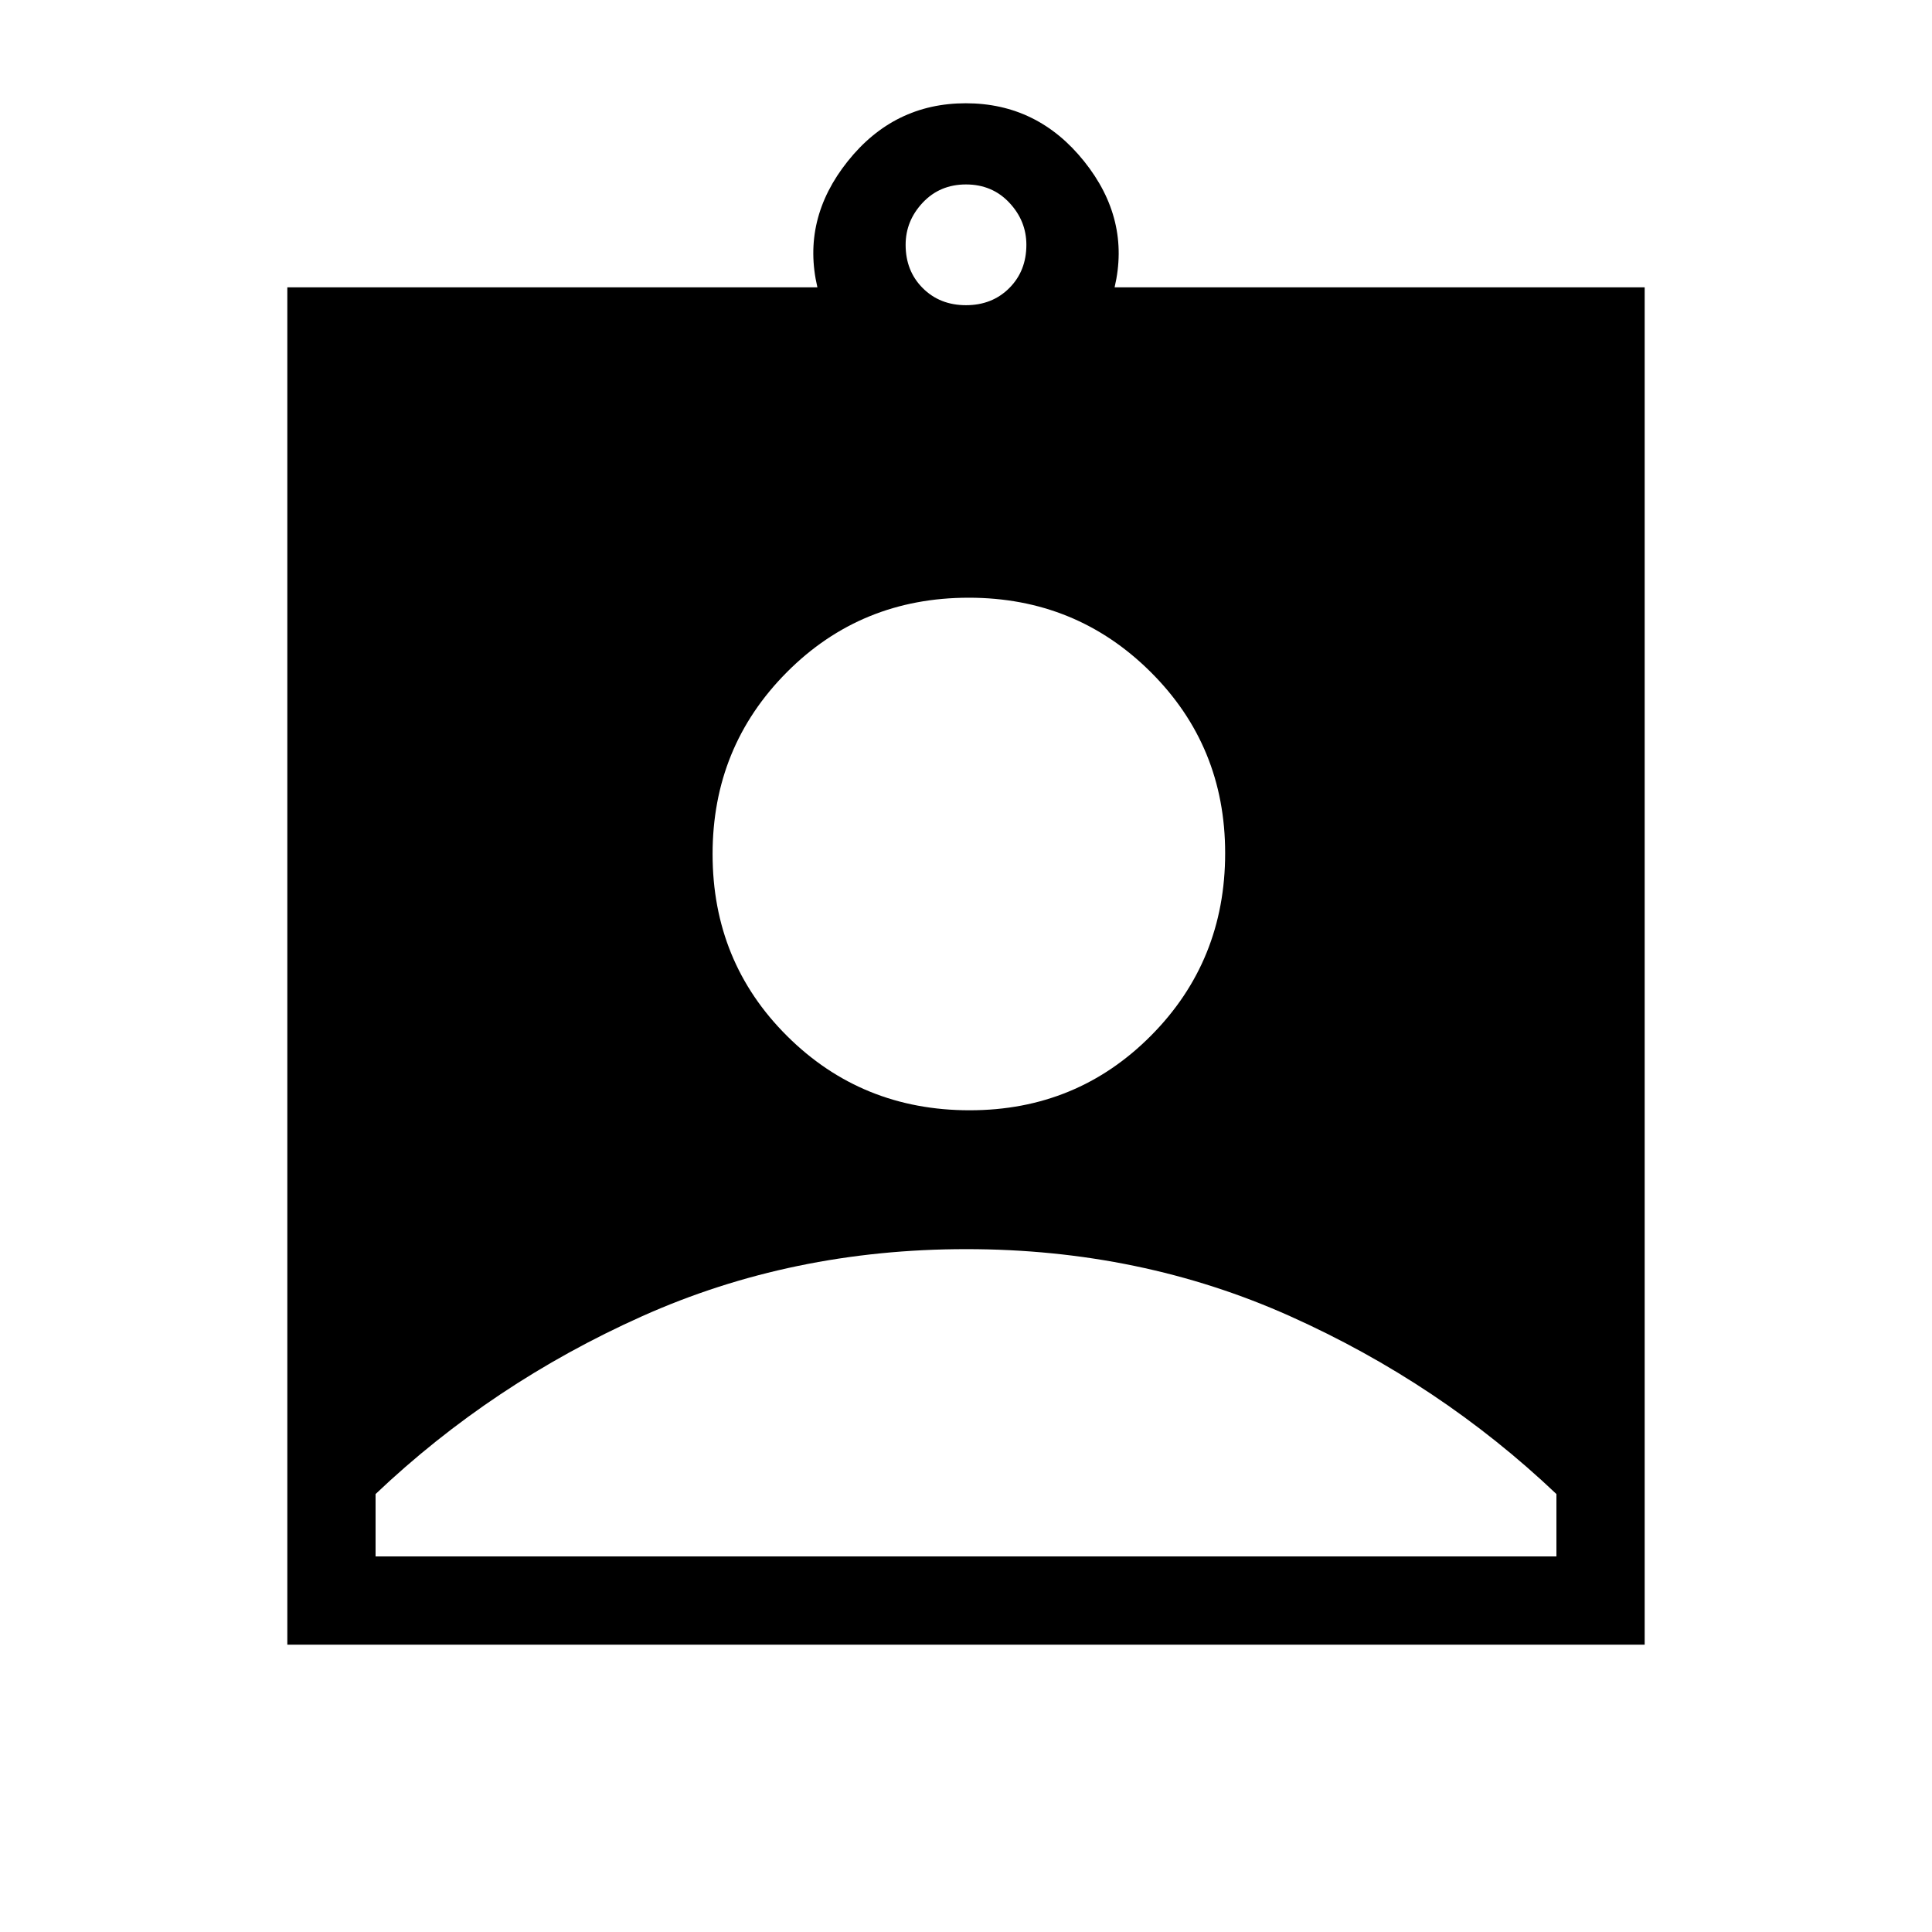 <svg xmlns="http://www.w3.org/2000/svg" height="48" viewBox="0 -960 960 960" width="48"><path d="M142.77-142.77v-674.46h263.39q-7.93-33.81 15.06-62.63 22.99-28.83 58.68-28.83 35.68 0 58.78 28.83 23.09 28.82 15.16 62.63h263.39v674.46H142.77ZM480-808.35q13 0 21.5-8.5t8.5-21.5q0-11.92-8.5-20.96-8.5-9.04-21.5-9.04t-21.5 9.04q-8.5 9.04-8.5 20.96 0 13 8.5 21.5t21.5 8.5Zm1.85 400.04q53.23 0 90.07-37.08 36.85-37.08 36.85-90.69 0-53.23-37.08-90.07Q534.61-663 481.38-663q-53.61 0-90.46 37.08-36.84 37.08-36.84 90.31 0 53.61 37.08 90.46 37.07 36.84 90.69 36.84ZM186.62-186.62h586.76v-31q-57.91-54.98-132.25-88.33-74.33-33.36-161-33.36t-161.12 33.36q-74.46 33.35-132.39 88.33v31Z"/></svg>